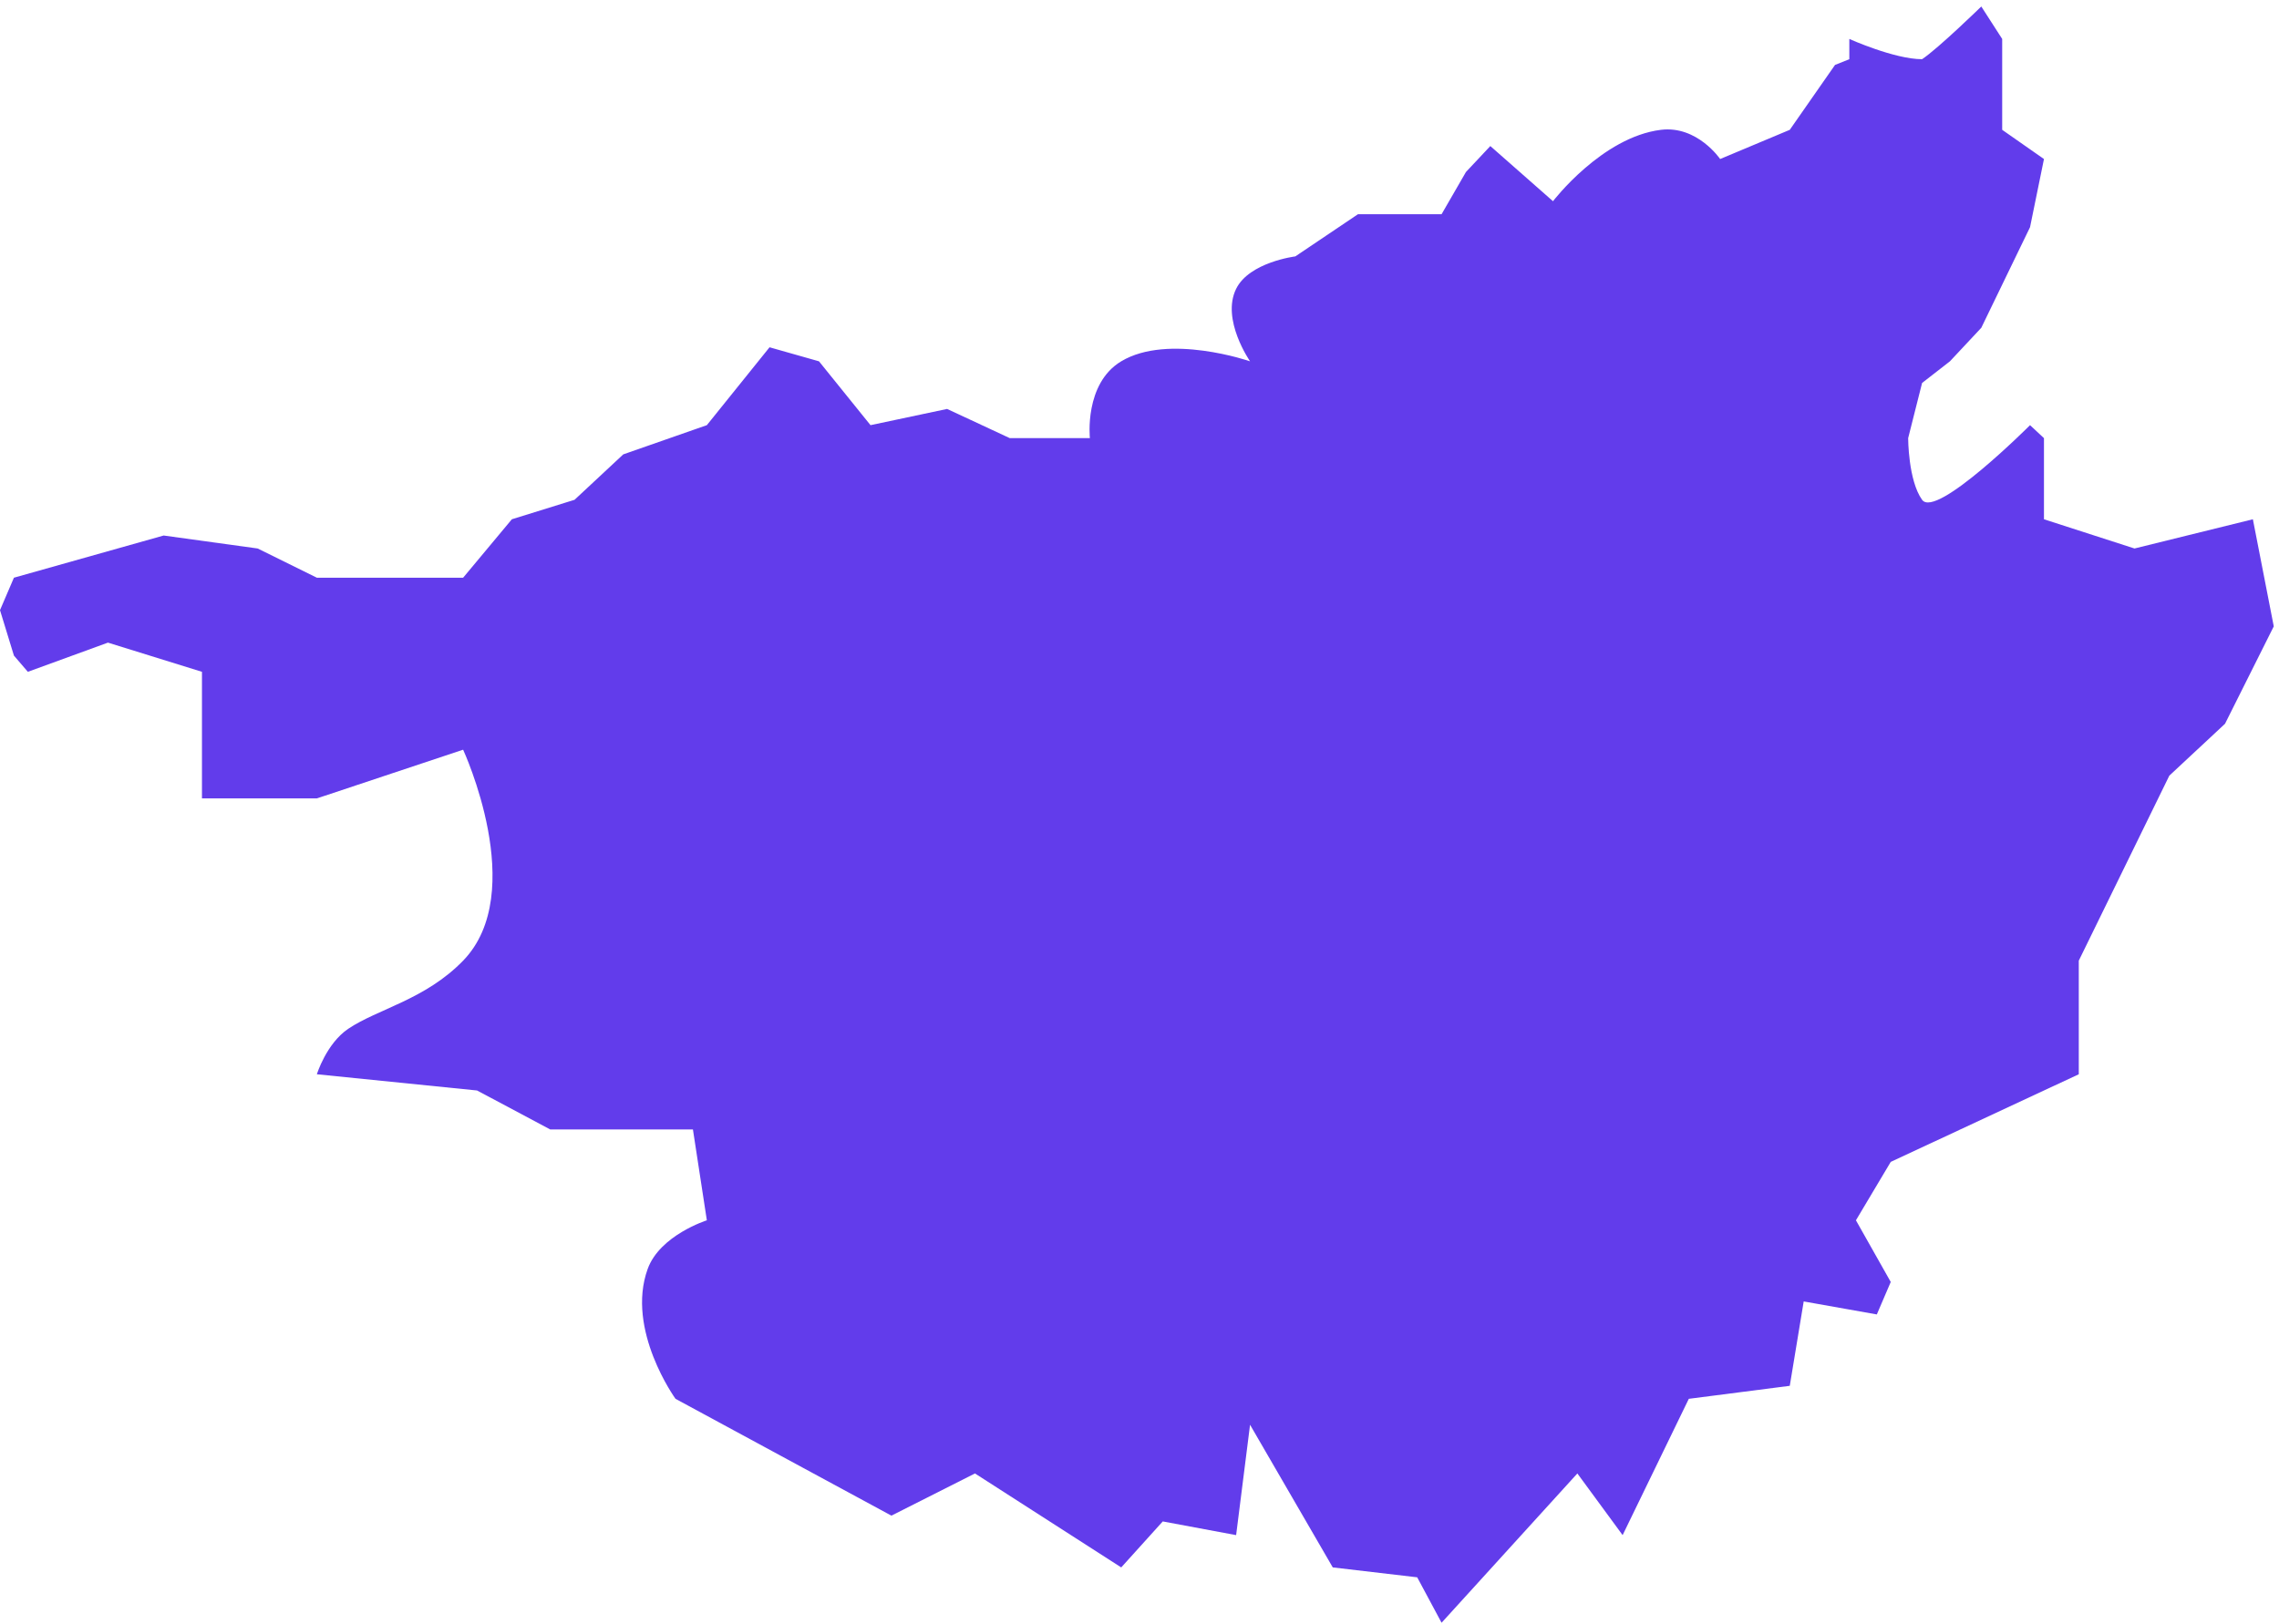 ﻿<?xml version="1.0" encoding="utf-8"?>
<svg version="1.1" xmlns:xlink="http://www.w3.org/1999/xlink" width="108px" height="77px" xmlns="http://www.w3.org/2000/svg">
  <g transform="matrix(1 0 0 1 -922 -661 )">
    <path d="M 0 28.923  L 0.66 27.385  L 7.756 25.385  L 12.211 26  L 15.016 27.385  L 21.947 27.385  L 24.257 24.615  C 24.257 24.615  26.237 24  27.227 23.692  C 27.997 22.974  29.537 21.538  29.537 21.538  L 33.497 20.154  L 36.468 16.462  L 38.811 17.127  L 41.253 20.154  L 44.883 19.385  C 44.883 19.385  46.863 20.308  47.853 20.769  C 49.118 20.769  51.649 20.769  51.649 20.769  C 51.649 20.769  51.368 18.186  53.134 17.127  C 55.37 15.785  59.239 17.127  59.239 17.127  C 59.239 17.127  57.861 15.149  58.579 13.692  C 59.204 12.425  61.384 12.154  61.384 12.154  L 64.354 10.154  L 68.315 10.154  L 69.47 8.154  L 70.625 6.923  L 73.595 9.538  C 73.595 9.538  75.915 6.499  78.71 6.154  C 80.431 5.942  81.516 7.538  81.516 7.538  C 81.516 7.538  83.716 6.615  84.816 6.154  C 85.531 5.128  86.961 3.077  86.961 3.077  L 87.638 2.806  L 87.638 1.846  C 87.638 1.846  89.772 2.806  91.086 2.806  C 91.856 2.293  93.892 0.308  93.892 0.308  L 94.882 1.846  L 94.882 6.154  L 96.862 7.538  L 96.202 10.769  L 93.892 15.538  L 92.406 17.127  L 91.086 18.154  L 90.426 20.769  C 90.426 20.769  90.426 22.769  91.086 23.692  C 91.746 24.615  96.202 20.154  96.202 20.154  L 96.862 20.769  L 96.862 24.615  C 96.862 24.615  99.722 25.538  101.152 26  C 103.022 25.538  106.762 24.615  106.762 24.615  L 107.752 29.692  L 105.442 34.308  L 102.802 36.769  L 98.512 45.538  L 98.512 50.923  L 89.601 55.077  L 87.951 57.846  L 89.601 60.769  L 88.941 62.308  L 85.476 61.692  L 84.816 65.692  L 80.031 66.308  L 76.895 72.769  L 74.75 69.846  L 68.315 76.923  L 67.16 74.769  L 63.159 74.3  L 59.239 67.538  L 58.579 72.769  L 55.102 72.12  L 53.134 74.3  L 46.203 69.846  L 42.243 71.846  L 32.012 66.308  C 32.012 66.308  29.649 63.04  30.692 60.154  C 31.272 58.55  33.497 57.846  33.497 57.846  L 32.837 53.538  L 26.072 53.538  L 22.607 51.692  L 15.016 50.923  C 15.016 50.923  15.465 49.47  16.501 48.769  C 17.893 47.828  20.15 47.39  21.947 45.538  C 25.082 42.308  21.947 35.538  21.947 35.538  L 15.016 37.846  L 9.571 37.846  L 9.571 31.846  L 5.115 30.462  L 1.32 31.846  L 0.66 31.077  L 0 28.923  Z " fill-rule="nonzero" fill="#623ceb" stroke="none" transform="matrix(1 0 0 1 922 661 )" />
  </g>
</svg>